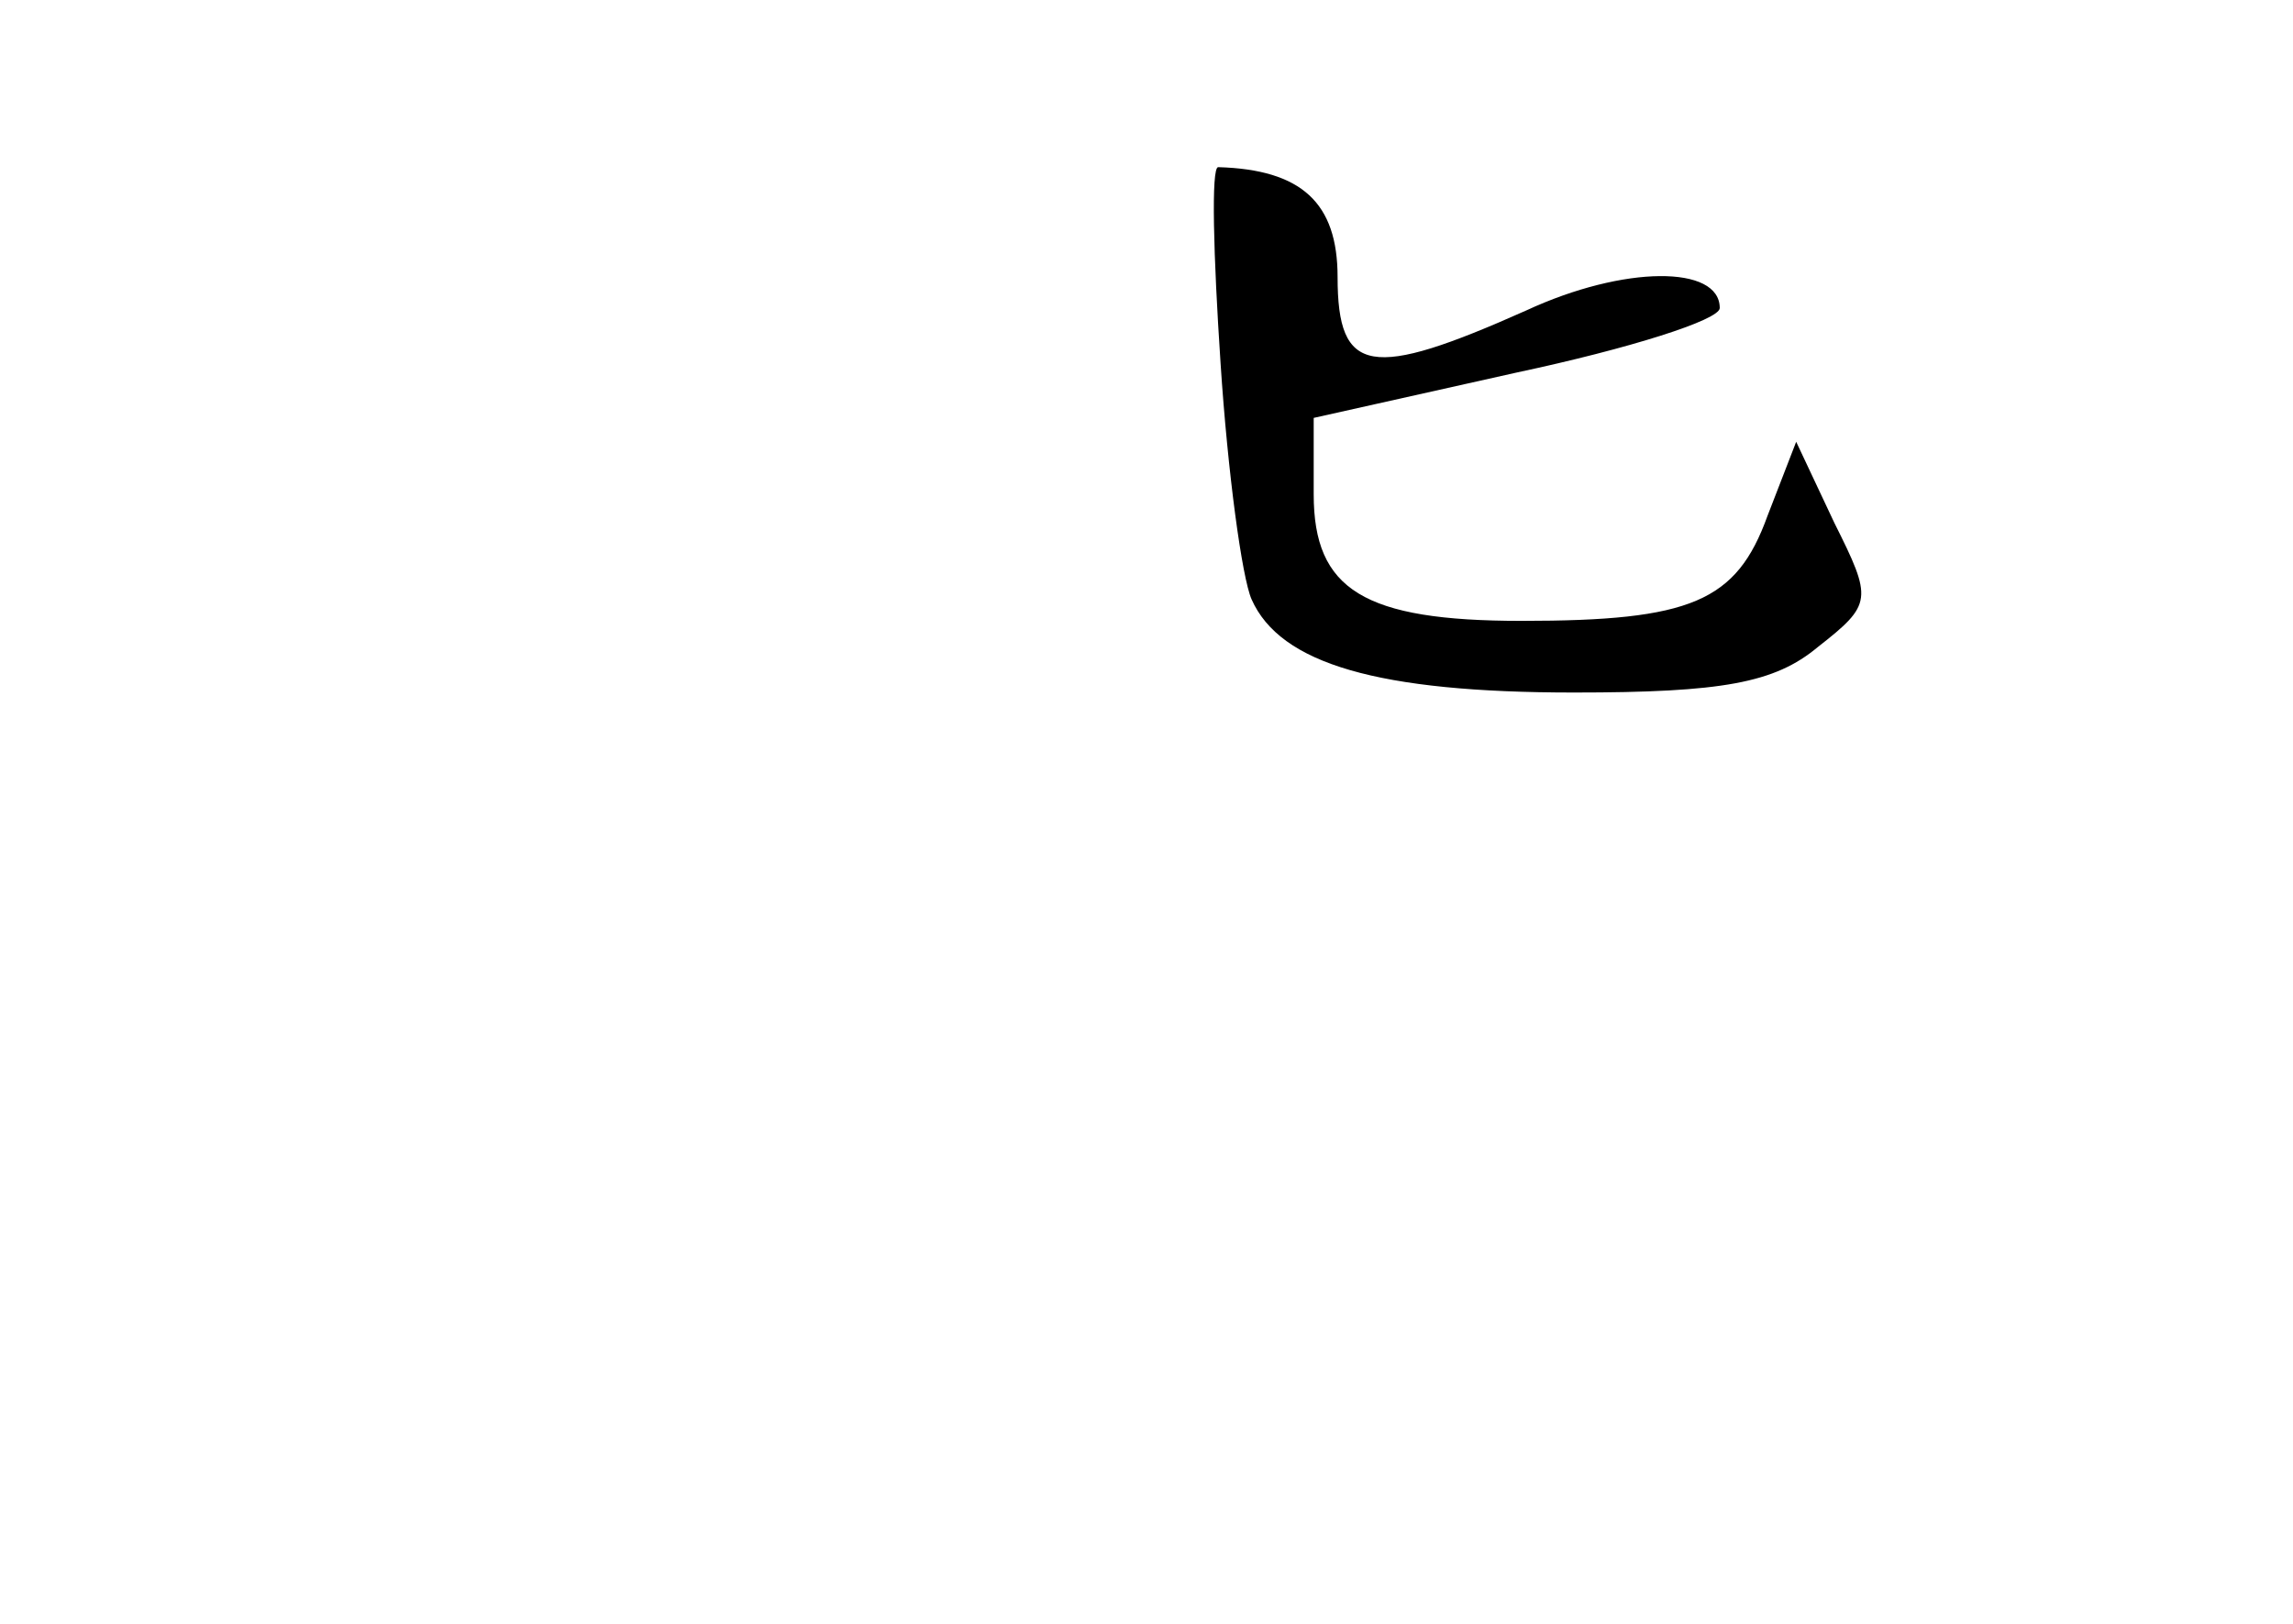 <?xml version="1.0" standalone="no"?>
<!DOCTYPE svg PUBLIC "-//W3C//DTD SVG 20010904//EN"
 "http://www.w3.org/TR/2001/REC-SVG-20010904/DTD/svg10.dtd">
<svg version="1.0" xmlns="http://www.w3.org/2000/svg"
 width="96pt" height="68pt" viewBox="0 0 96 68"
 preserveAspectRatio="xMidYMid meet">
<g transform="translate(0,68) scale(0.1,-0.1)"
fill="#000000" stroke="none">
<path d="M511 528 c3 -46 9 -90 13 -99 12 -27 53 -39 135 -39 62 0 84 4 102
19 23 18 23 20 7 52 l-16 34 -12 -31 c-13 -36 -32 -44 -103 -44 -66 0 -87 13
-87 53 l0 32 85 19 c47 10 85 22 85 27 0 18 -40 18 -81 -1 -65 -29 -79 -27
-79 14 0 31 -15 45 -50 46 -3 0 -2 -37 1 -82z"/>
</g>
</svg>
